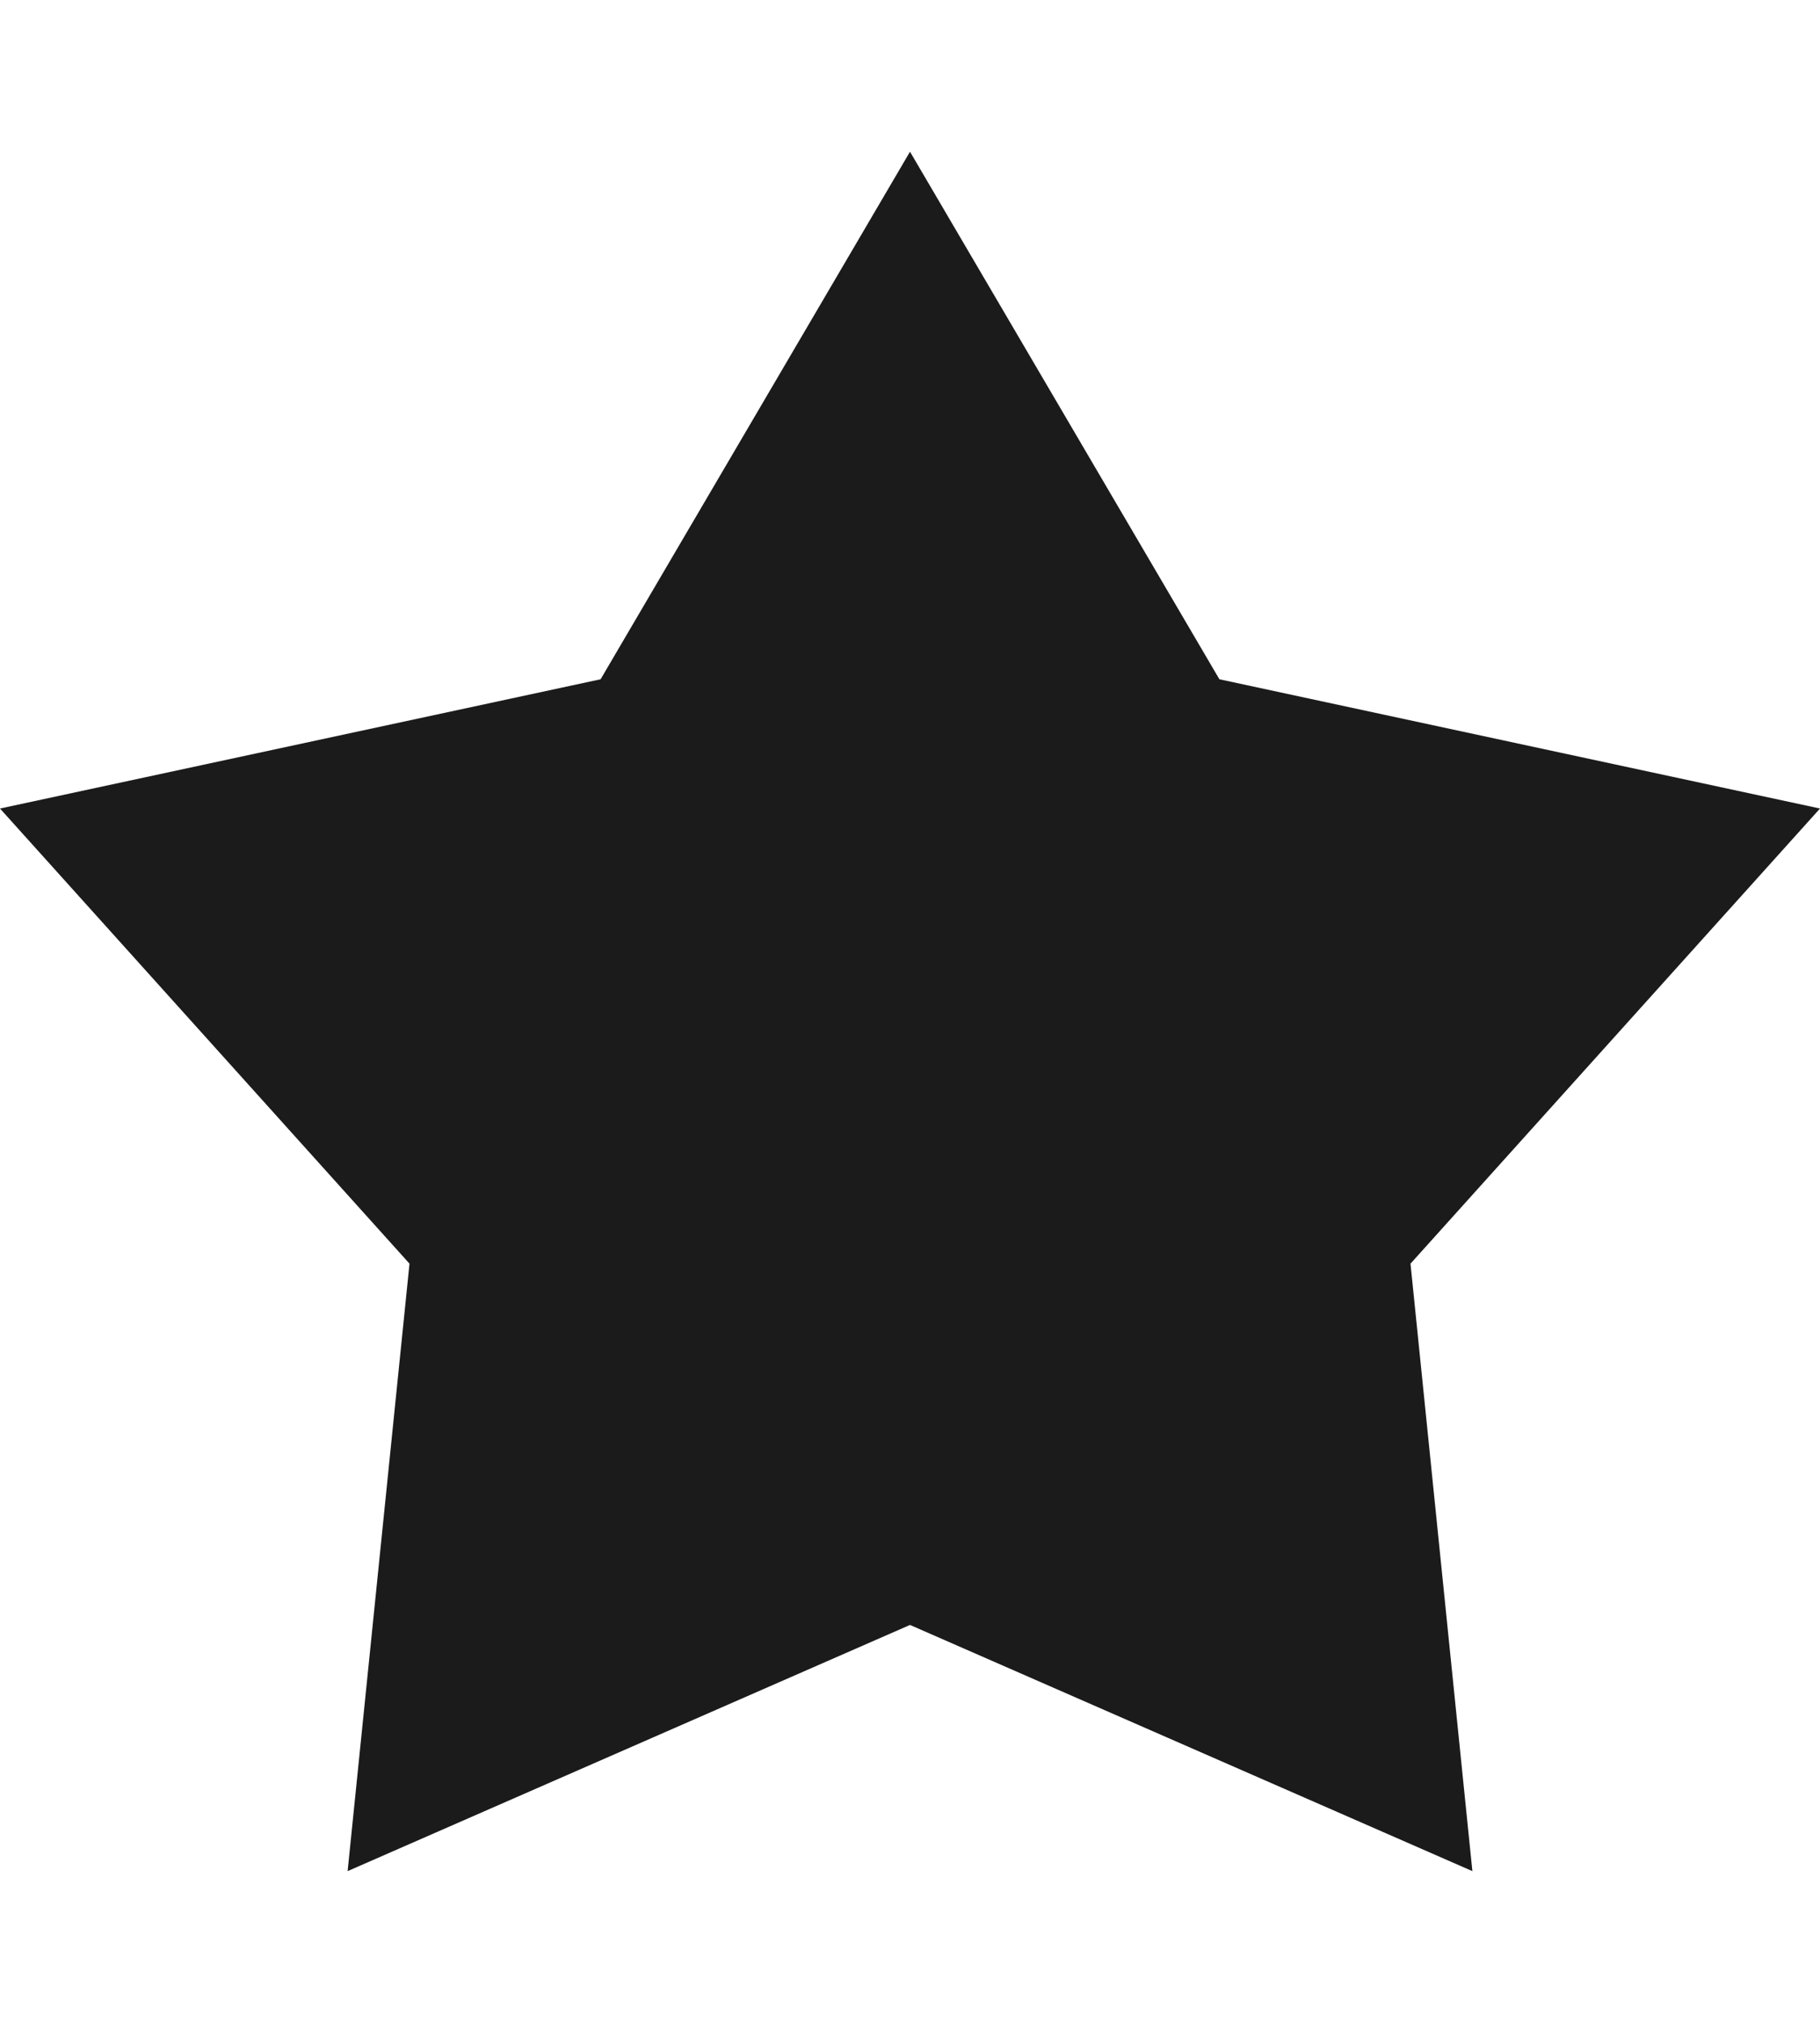<svg width="9" height="10" viewBox="0 0 9 10" fill="none" xmlns="http://www.w3.org/2000/svg">
<path d="M4.5 0.75L6.03 3.358L9 3.997L6.975 6.247L7.281 9.25L4.5 8.033L1.719 9.25L2.025 6.247L0 3.997L2.97 3.358L4.5 0.75Z" fill="#1B1B1B"/>
</svg>
